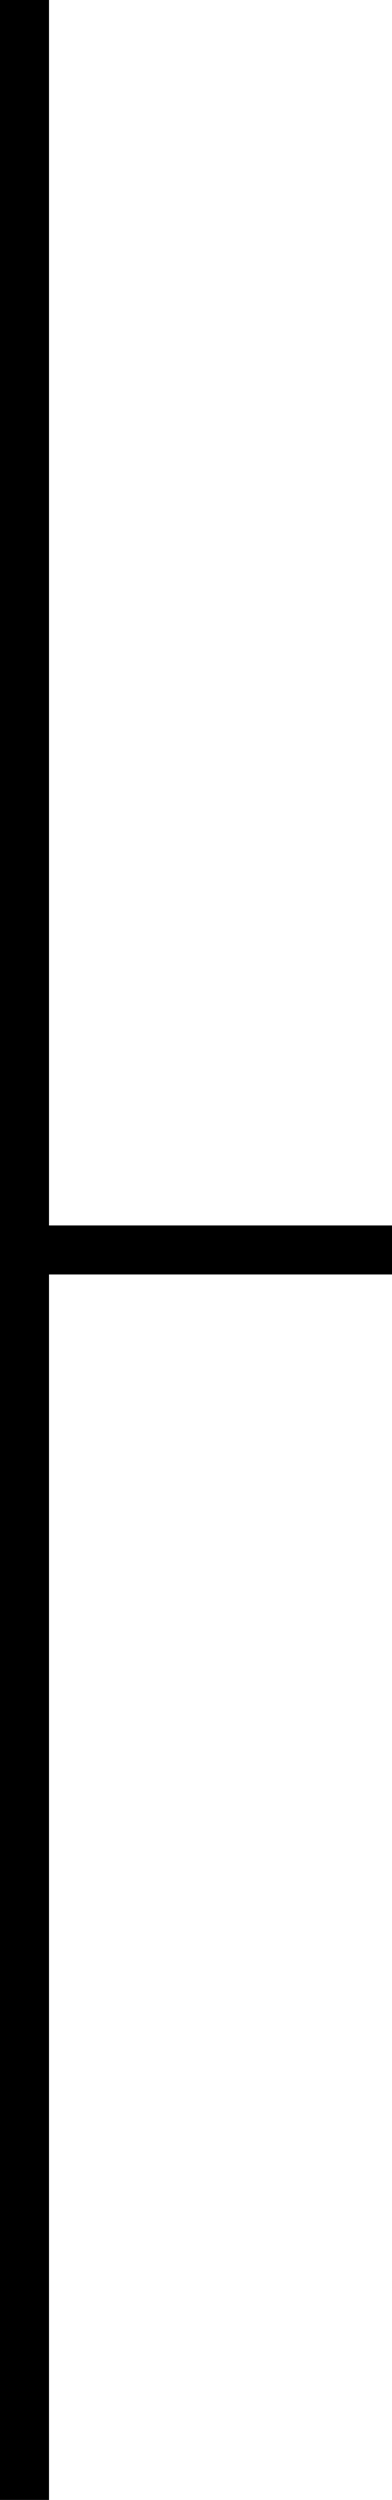 <svg width="8" height="51" viewBox="0 0 8 51" fill="none" xmlns="http://www.w3.org/2000/svg">
<rect x="1" y="-3.05176e-05" width="51" height="1" transform="rotate(90 1 -3.05176e-05)" fill="black"/>
<rect x="8" y="25" width="1" height="8" transform="rotate(90 8 25)" fill="black"/>
</svg>
